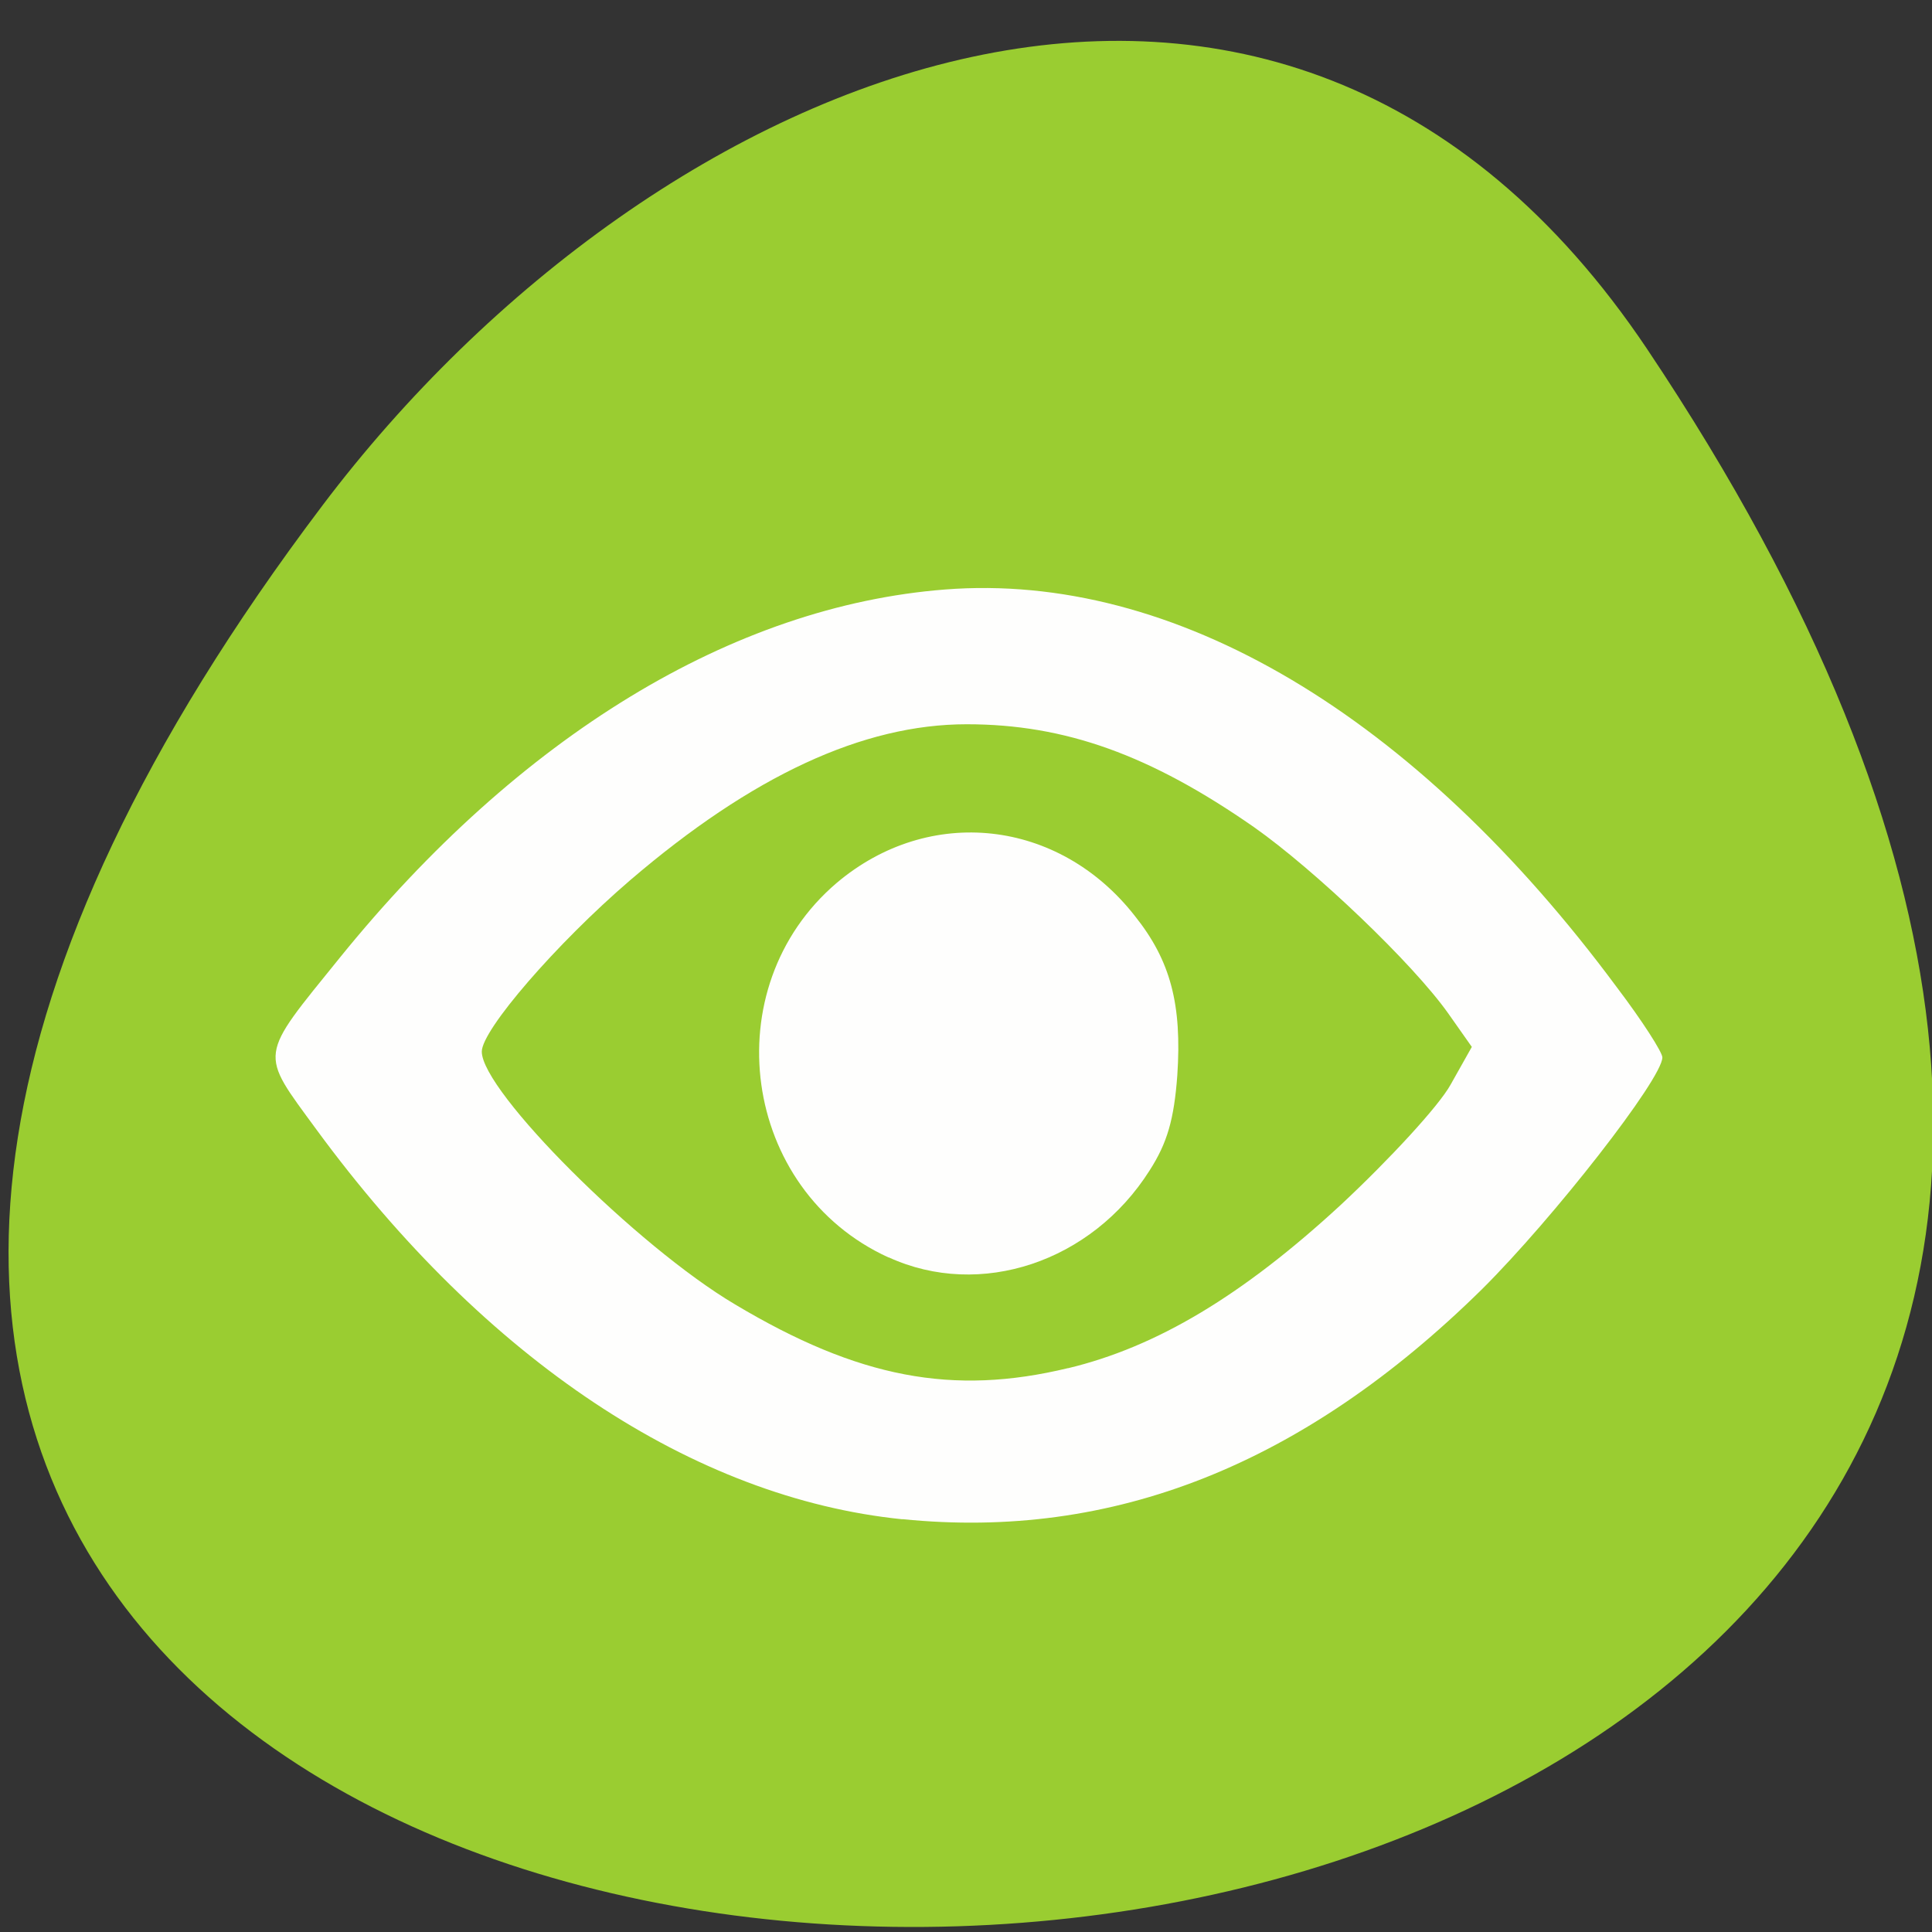 <svg xmlns="http://www.w3.org/2000/svg" viewBox="0 0 16 16"><rect x="0" y="0" width="16" height="16" fill="#333333" stroke="none"/><path d="m 13.641 2.891 c 11.465 17.13 -23.04 17.27 -10.969 1.293 c 2.75 -3.641 7.93 -5.828 10.969 -1.293" fill="#9acd31"/><g fill="#fff" fill-opacity="0.988"><path d="m 7.359 10.414 c -1.219 -0.555 -1.449 -2.234 -0.43 -3.102 c 0.766 -0.648 1.84 -0.531 2.469 0.273 c 0.297 0.371 0.391 0.734 0.352 1.32 c -0.027 0.363 -0.082 0.559 -0.23 0.789 c -0.48 0.758 -1.402 1.066 -2.16 0.719"/><path d="m 7.473 12.582 c -1.73 -0.176 -3.453 -1.32 -4.852 -3.227 c -0.477 -0.652 -0.484 -0.586 0.195 -1.426 c 1.484 -1.832 3.254 -2.91 5.01 -3.047 c 1.895 -0.148 3.891 1.035 5.566 3.297 c 0.207 0.273 0.375 0.535 0.375 0.578 c 0 0.176 -0.902 1.332 -1.496 1.922 c -1.477 1.453 -3.055 2.078 -4.797 1.902 m 1.371 -1.25 c 0.734 -0.176 1.445 -0.602 2.258 -1.352 c 0.402 -0.375 0.813 -0.82 0.91 -0.996 l 0.176 -0.313 l -0.195 -0.277 c -0.293 -0.414 -1.105 -1.188 -1.609 -1.543 c -0.859 -0.598 -1.563 -0.852 -2.379 -0.852 c -0.859 0 -1.777 0.426 -2.789 1.293 c -0.609 0.523 -1.227 1.238 -1.227 1.418 c 0 0.328 1.285 1.613 2.098 2.094 c 1.02 0.609 1.801 0.758 2.758 0.527"/></g></svg>
